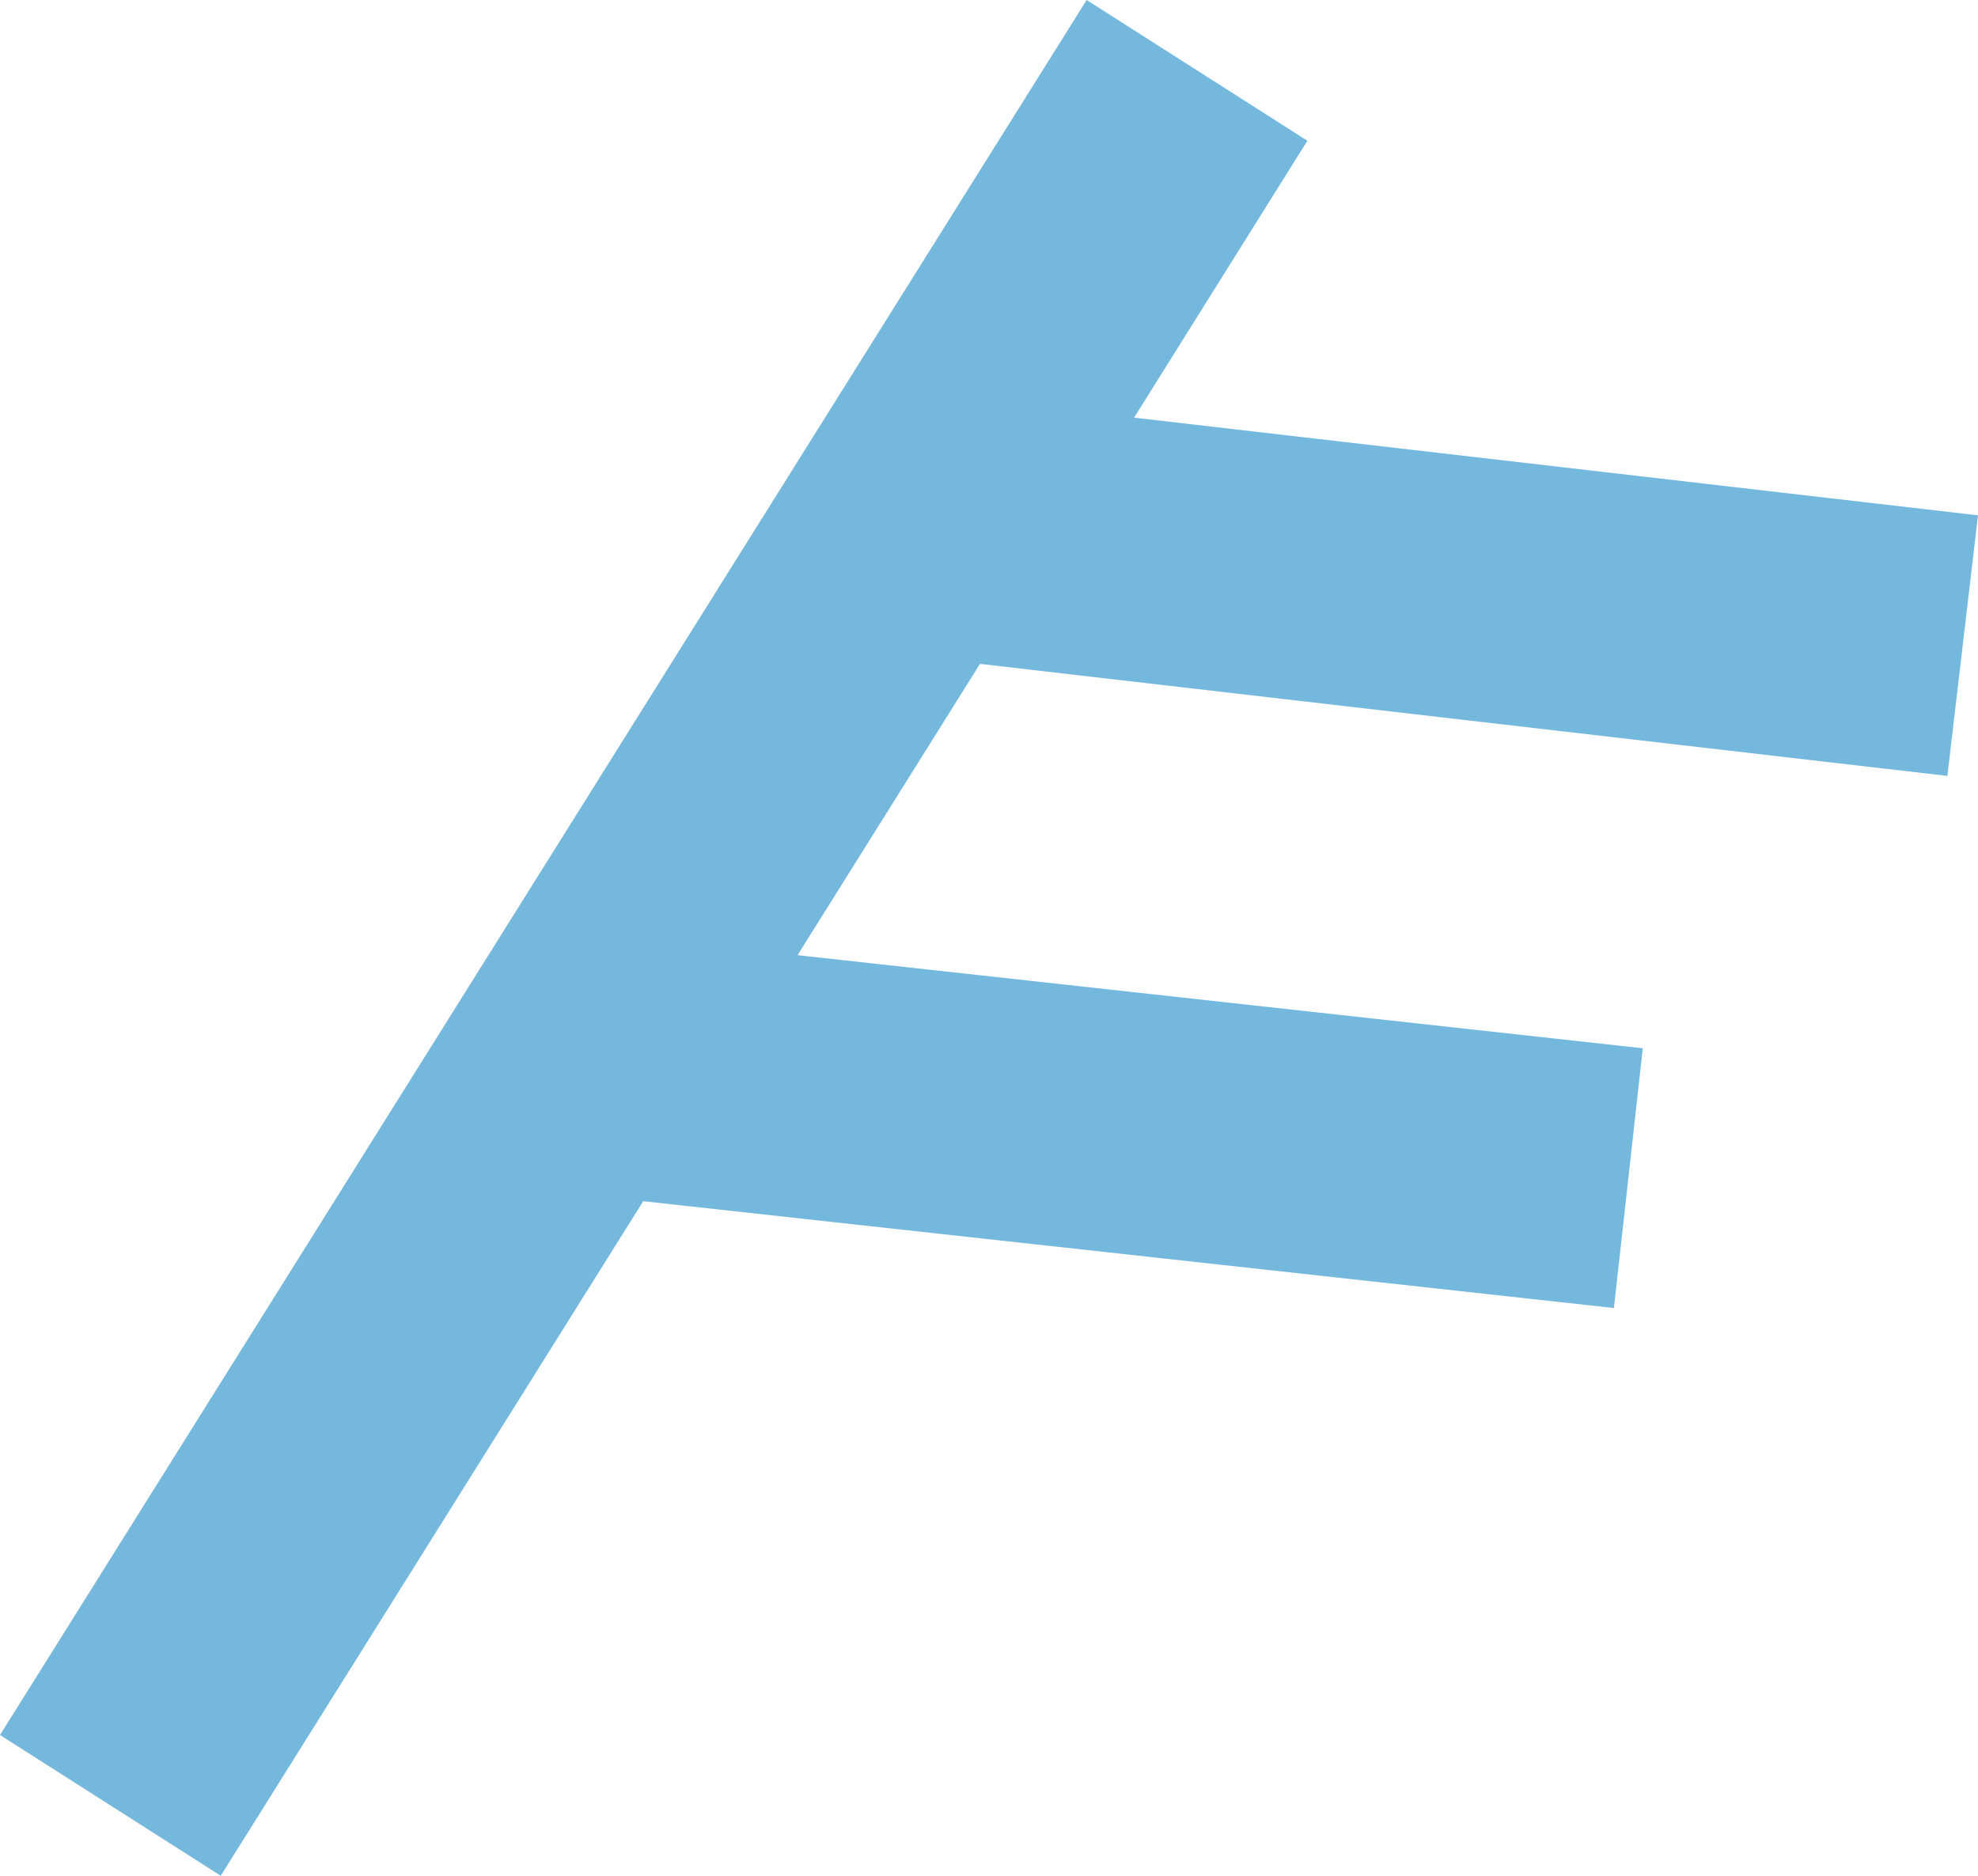 <svg width="58" height="55" viewBox="0 0 58 55" fill="none" xmlns="http://www.w3.org/2000/svg">
<path d="M47.318 38.353L18.861 35.221L6.473 55L0 50.873L31.863 0L38.336 4.127L33.254 12.246L58 15.11L57.102 22.751L28.735 19.466L23.387 28.007L48.171 30.737L47.324 38.353H47.318Z" fill="#74B9DD"/>
</svg>
